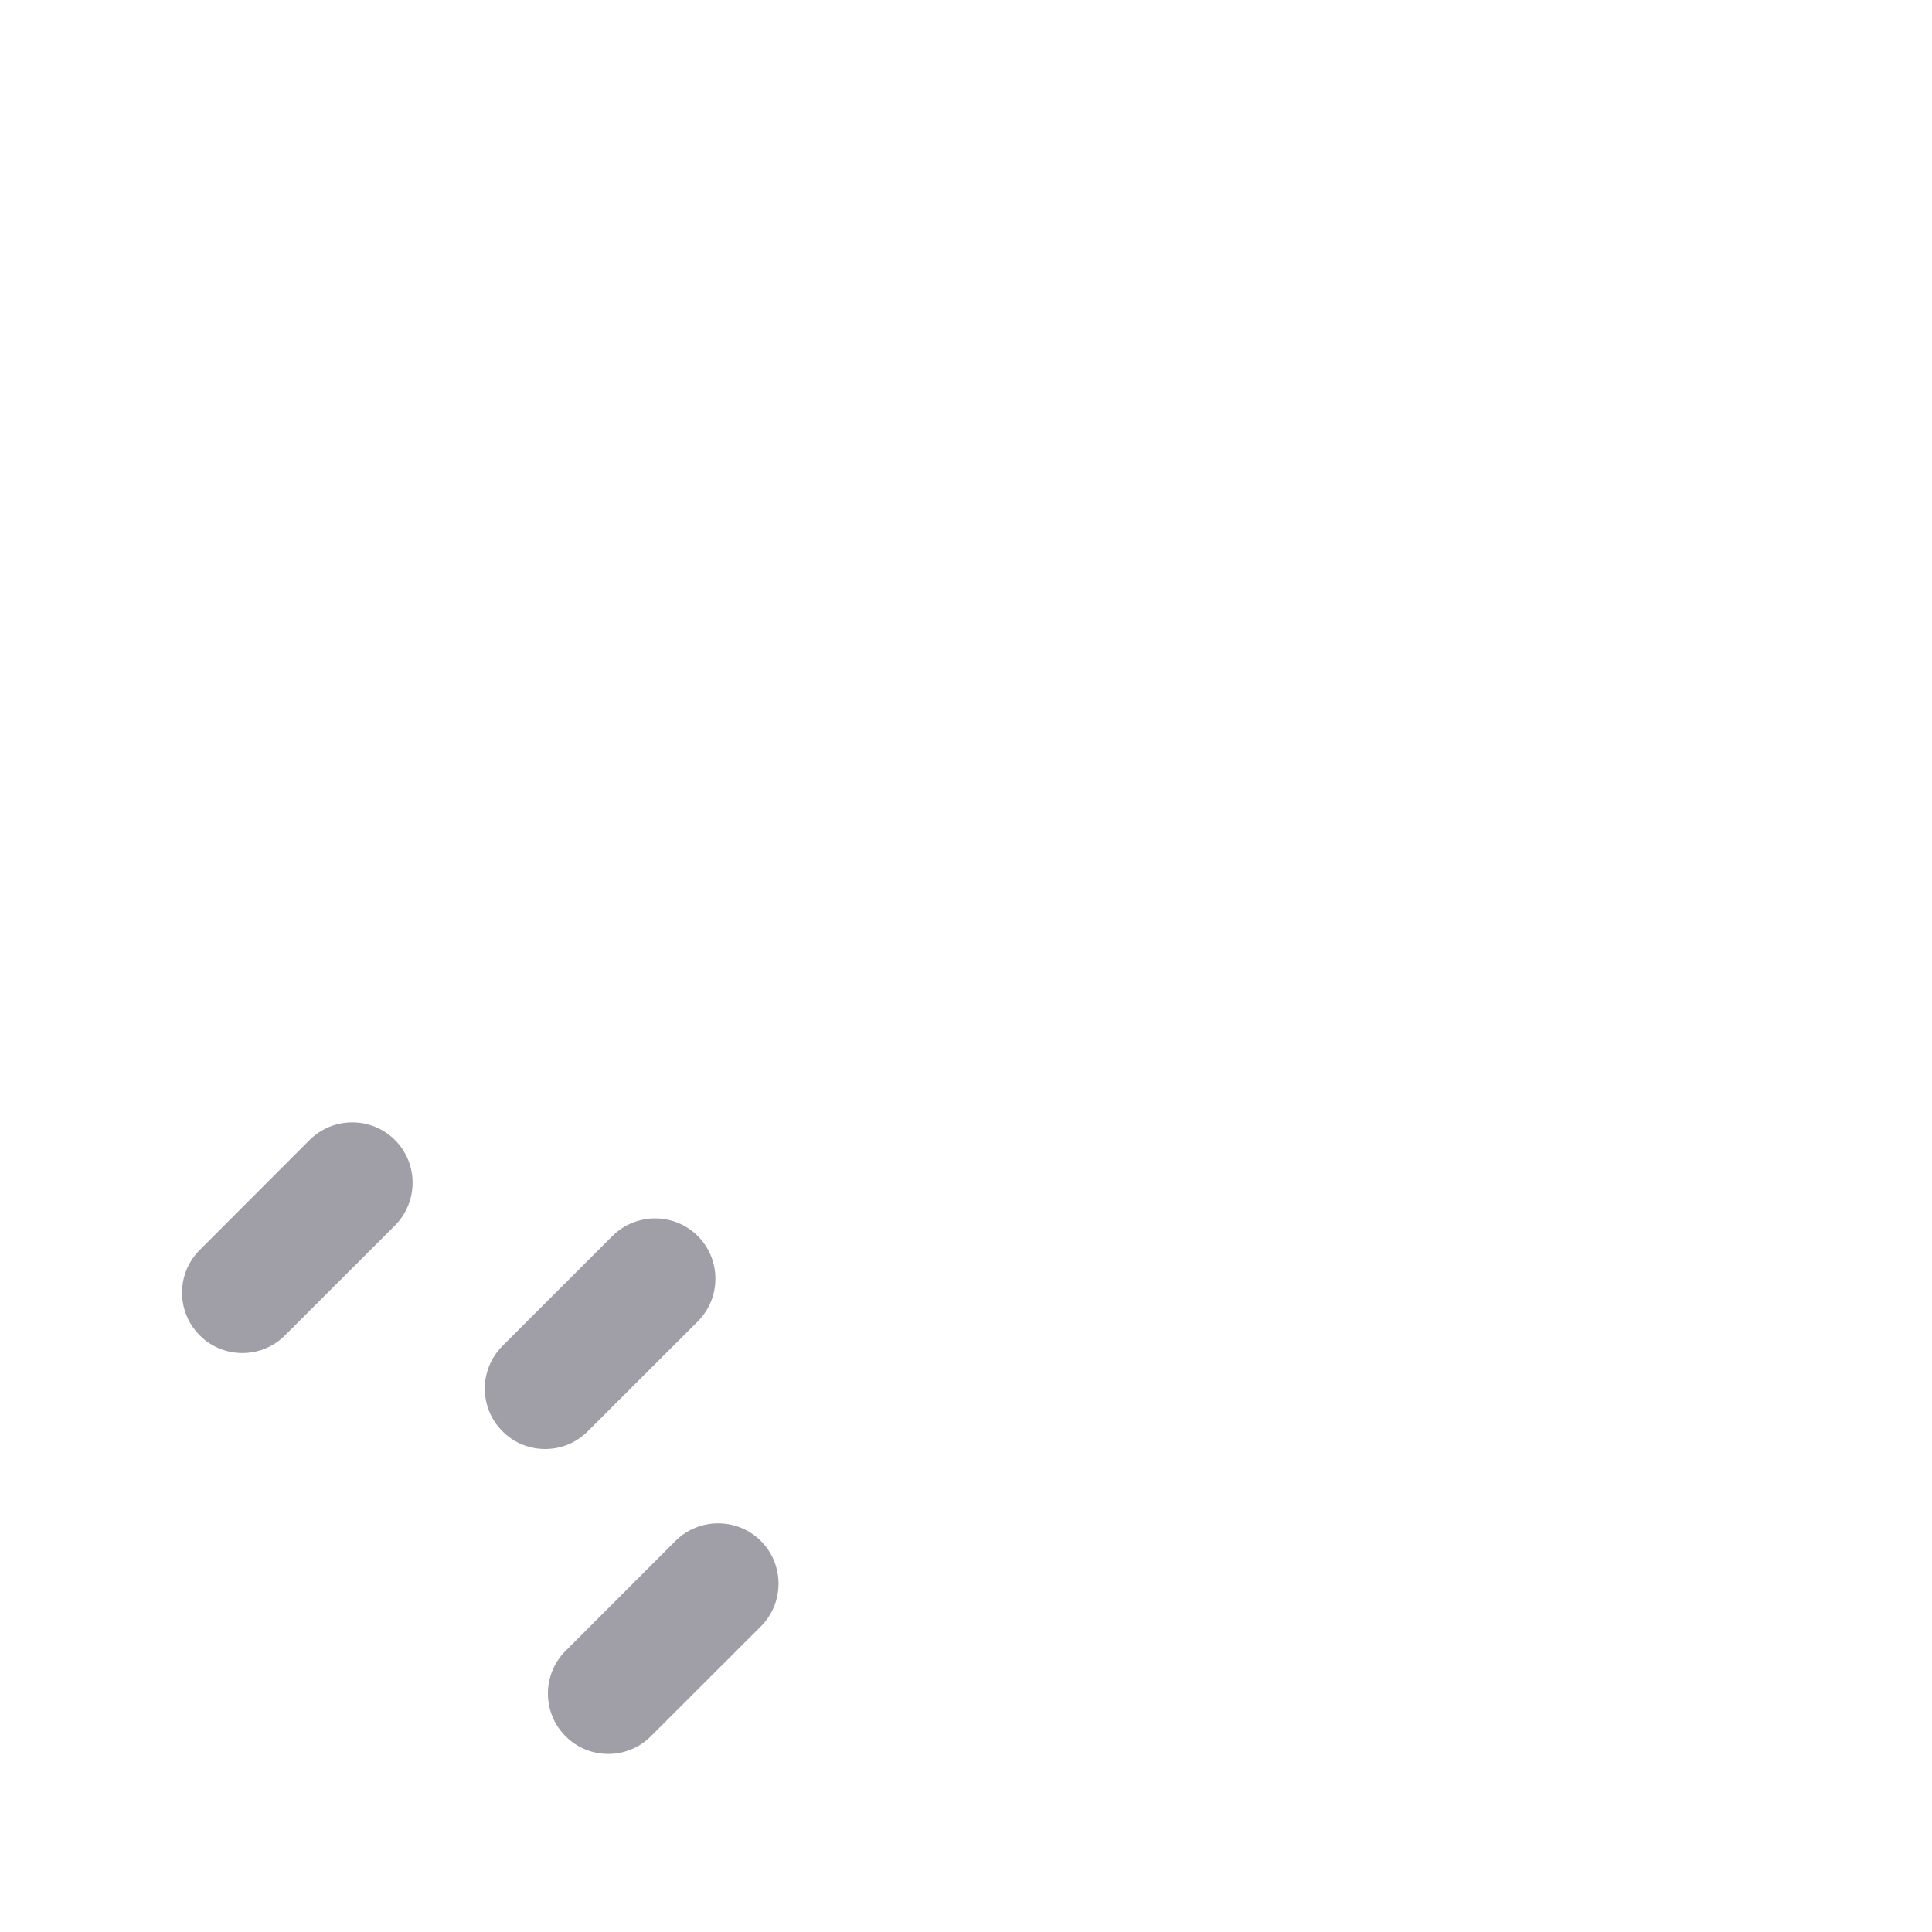 <svg width="30" height="30" viewBox="0 0 30 30" fill="none" xmlns="http://www.w3.org/2000/svg">
<g id="Iconly/Bulk/Send">
<g id="Send">
<path id="Fill 1" d="M26.784 3.223C26.159 2.584 25.234 2.348 24.372 2.598L4.259 8.409C3.349 8.662 2.704 9.383 2.531 10.298C2.353 11.23 2.973 12.415 3.783 12.91L10.072 16.75C10.717 17.145 11.549 17.047 12.083 16.512L19.284 9.31C19.647 8.934 20.247 8.934 20.609 9.31C20.972 9.672 20.972 10.26 20.609 10.635L13.396 17.837C12.861 18.372 12.761 19.202 13.154 19.848L16.997 26.16C17.447 26.909 18.222 27.335 19.072 27.335C19.172 27.335 19.284 27.335 19.384 27.322C20.359 27.198 21.134 26.534 21.422 25.597L27.384 5.635C27.647 4.785 27.409 3.86 26.784 3.223Z" />
<path id="Combined Shape" opacity="0.4" fill-rule="evenodd" clip-rule="evenodd" d="M3.763 21.01C3.523 21.01 3.283 20.919 3.101 20.735C2.735 20.369 2.735 19.776 3.101 19.41L4.807 17.702C5.173 17.337 5.767 17.337 6.133 17.702C6.498 18.069 6.498 18.662 6.133 19.029L4.426 20.735C4.243 20.919 4.003 21.01 3.763 21.01ZM8.465 22.5C8.225 22.5 7.985 22.409 7.802 22.225C7.436 21.859 7.436 21.267 7.802 20.9L9.509 19.193C9.875 18.828 10.469 18.828 10.835 19.193C11.2 19.559 11.2 20.153 10.835 20.519L9.127 22.225C8.945 22.409 8.705 22.5 8.465 22.5ZM8.782 26.96C8.964 27.144 9.204 27.235 9.444 27.235C9.684 27.235 9.924 27.144 10.107 26.96L11.815 25.254C12.18 24.888 12.18 24.294 11.815 23.928C11.448 23.563 10.854 23.563 10.488 23.928L8.782 25.635C8.416 26.002 8.416 26.594 8.782 26.96Z" fill="#130F26"/>
</g>
</g>
</svg>
